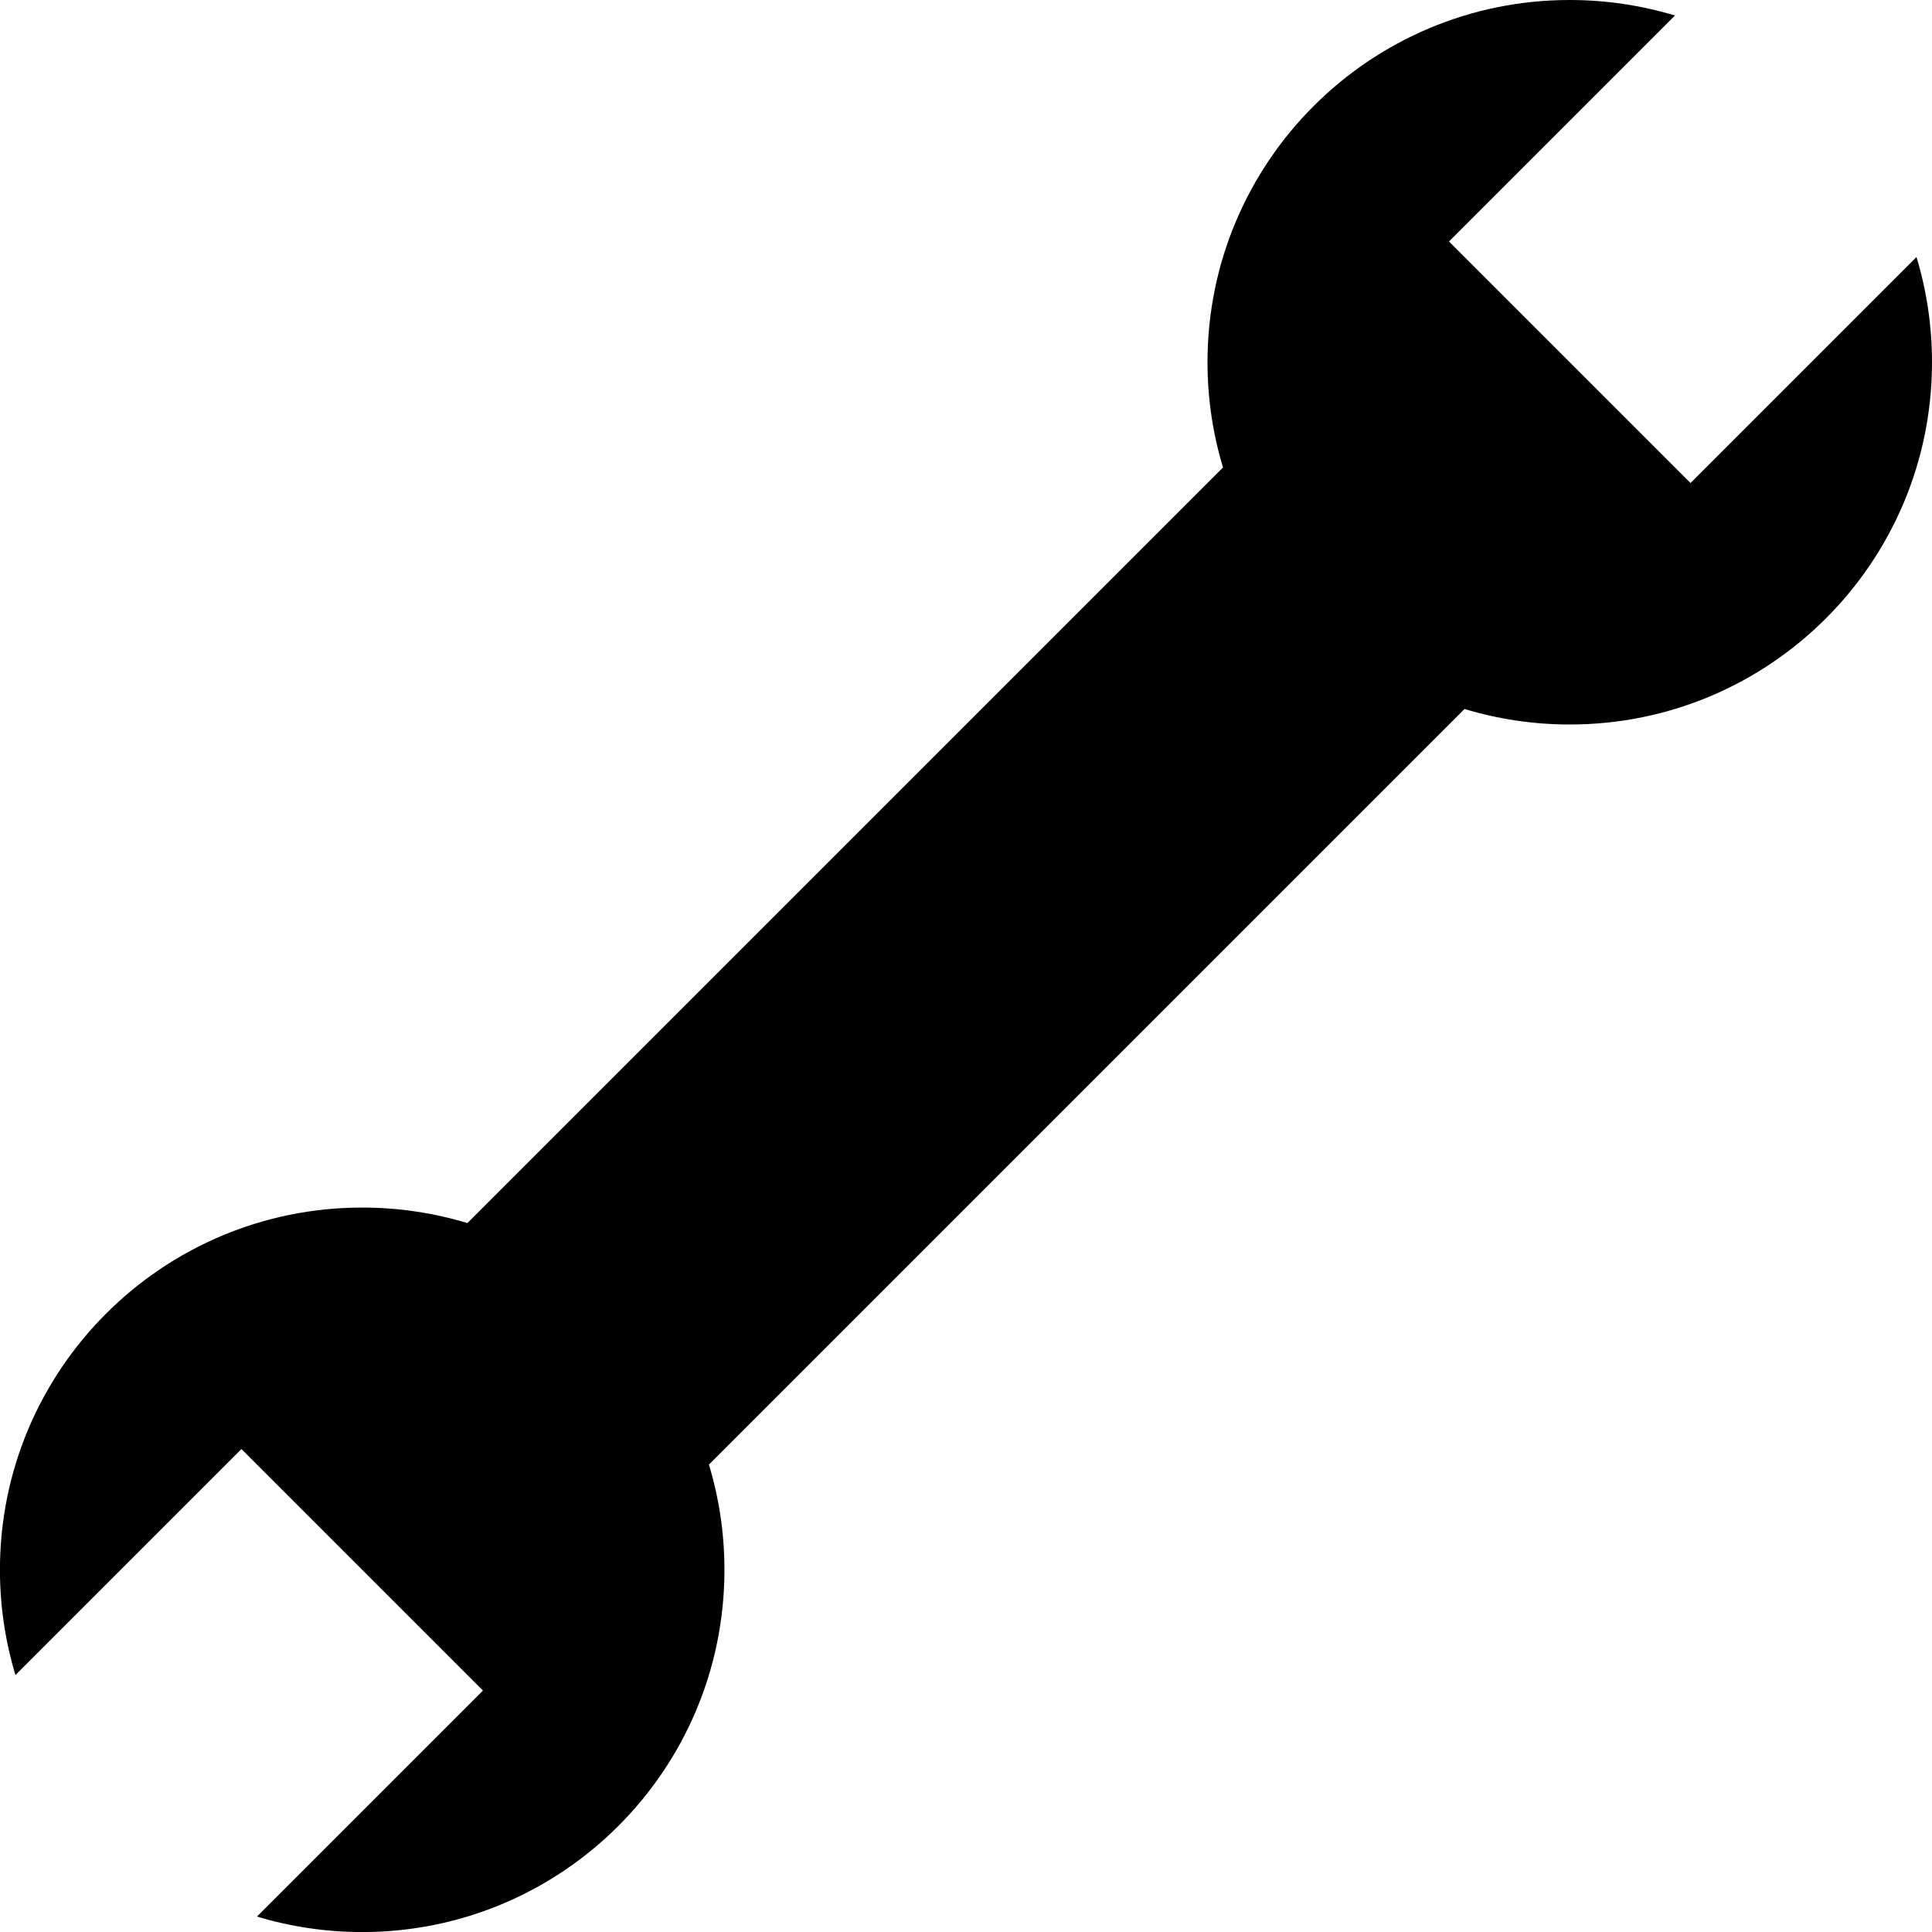 <!-- Generated by IcoMoon.io -->
<svg version="1.1" xmlns="http://www.w3.org/2000/svg" width="32" height="32" viewBox="0 0 32 32">
<title>wrench</title>
<path d="M31.743 4.257l-3.743 3.743-4-4 3.743-3.743c-0.552-0.167-1.137-0.257-1.743-0.257-3.314 0-6 2.686-6 6 0 0.606 0.090 1.191 0.257 1.743l-12.515 12.515c-0.552-0.167-1.136-0.257-1.743-0.257-3.314 0-6 2.686-6 6 0 0.606 0.090 1.191 0.257 1.743l3.743-3.743 4 4-3.743 3.743c0.552 0.167 1.137 0.257 1.743 0.257 3.314 0 6-2.686 6-6 0-0.606-0.090-1.191-0.257-1.743l12.515-12.515c0.552 0.167 1.137 0.257 1.743 0.257 3.314 0 6-2.686 6-6 0-0.606-0.090-1.191-0.257-1.743z"></path>
</svg>
